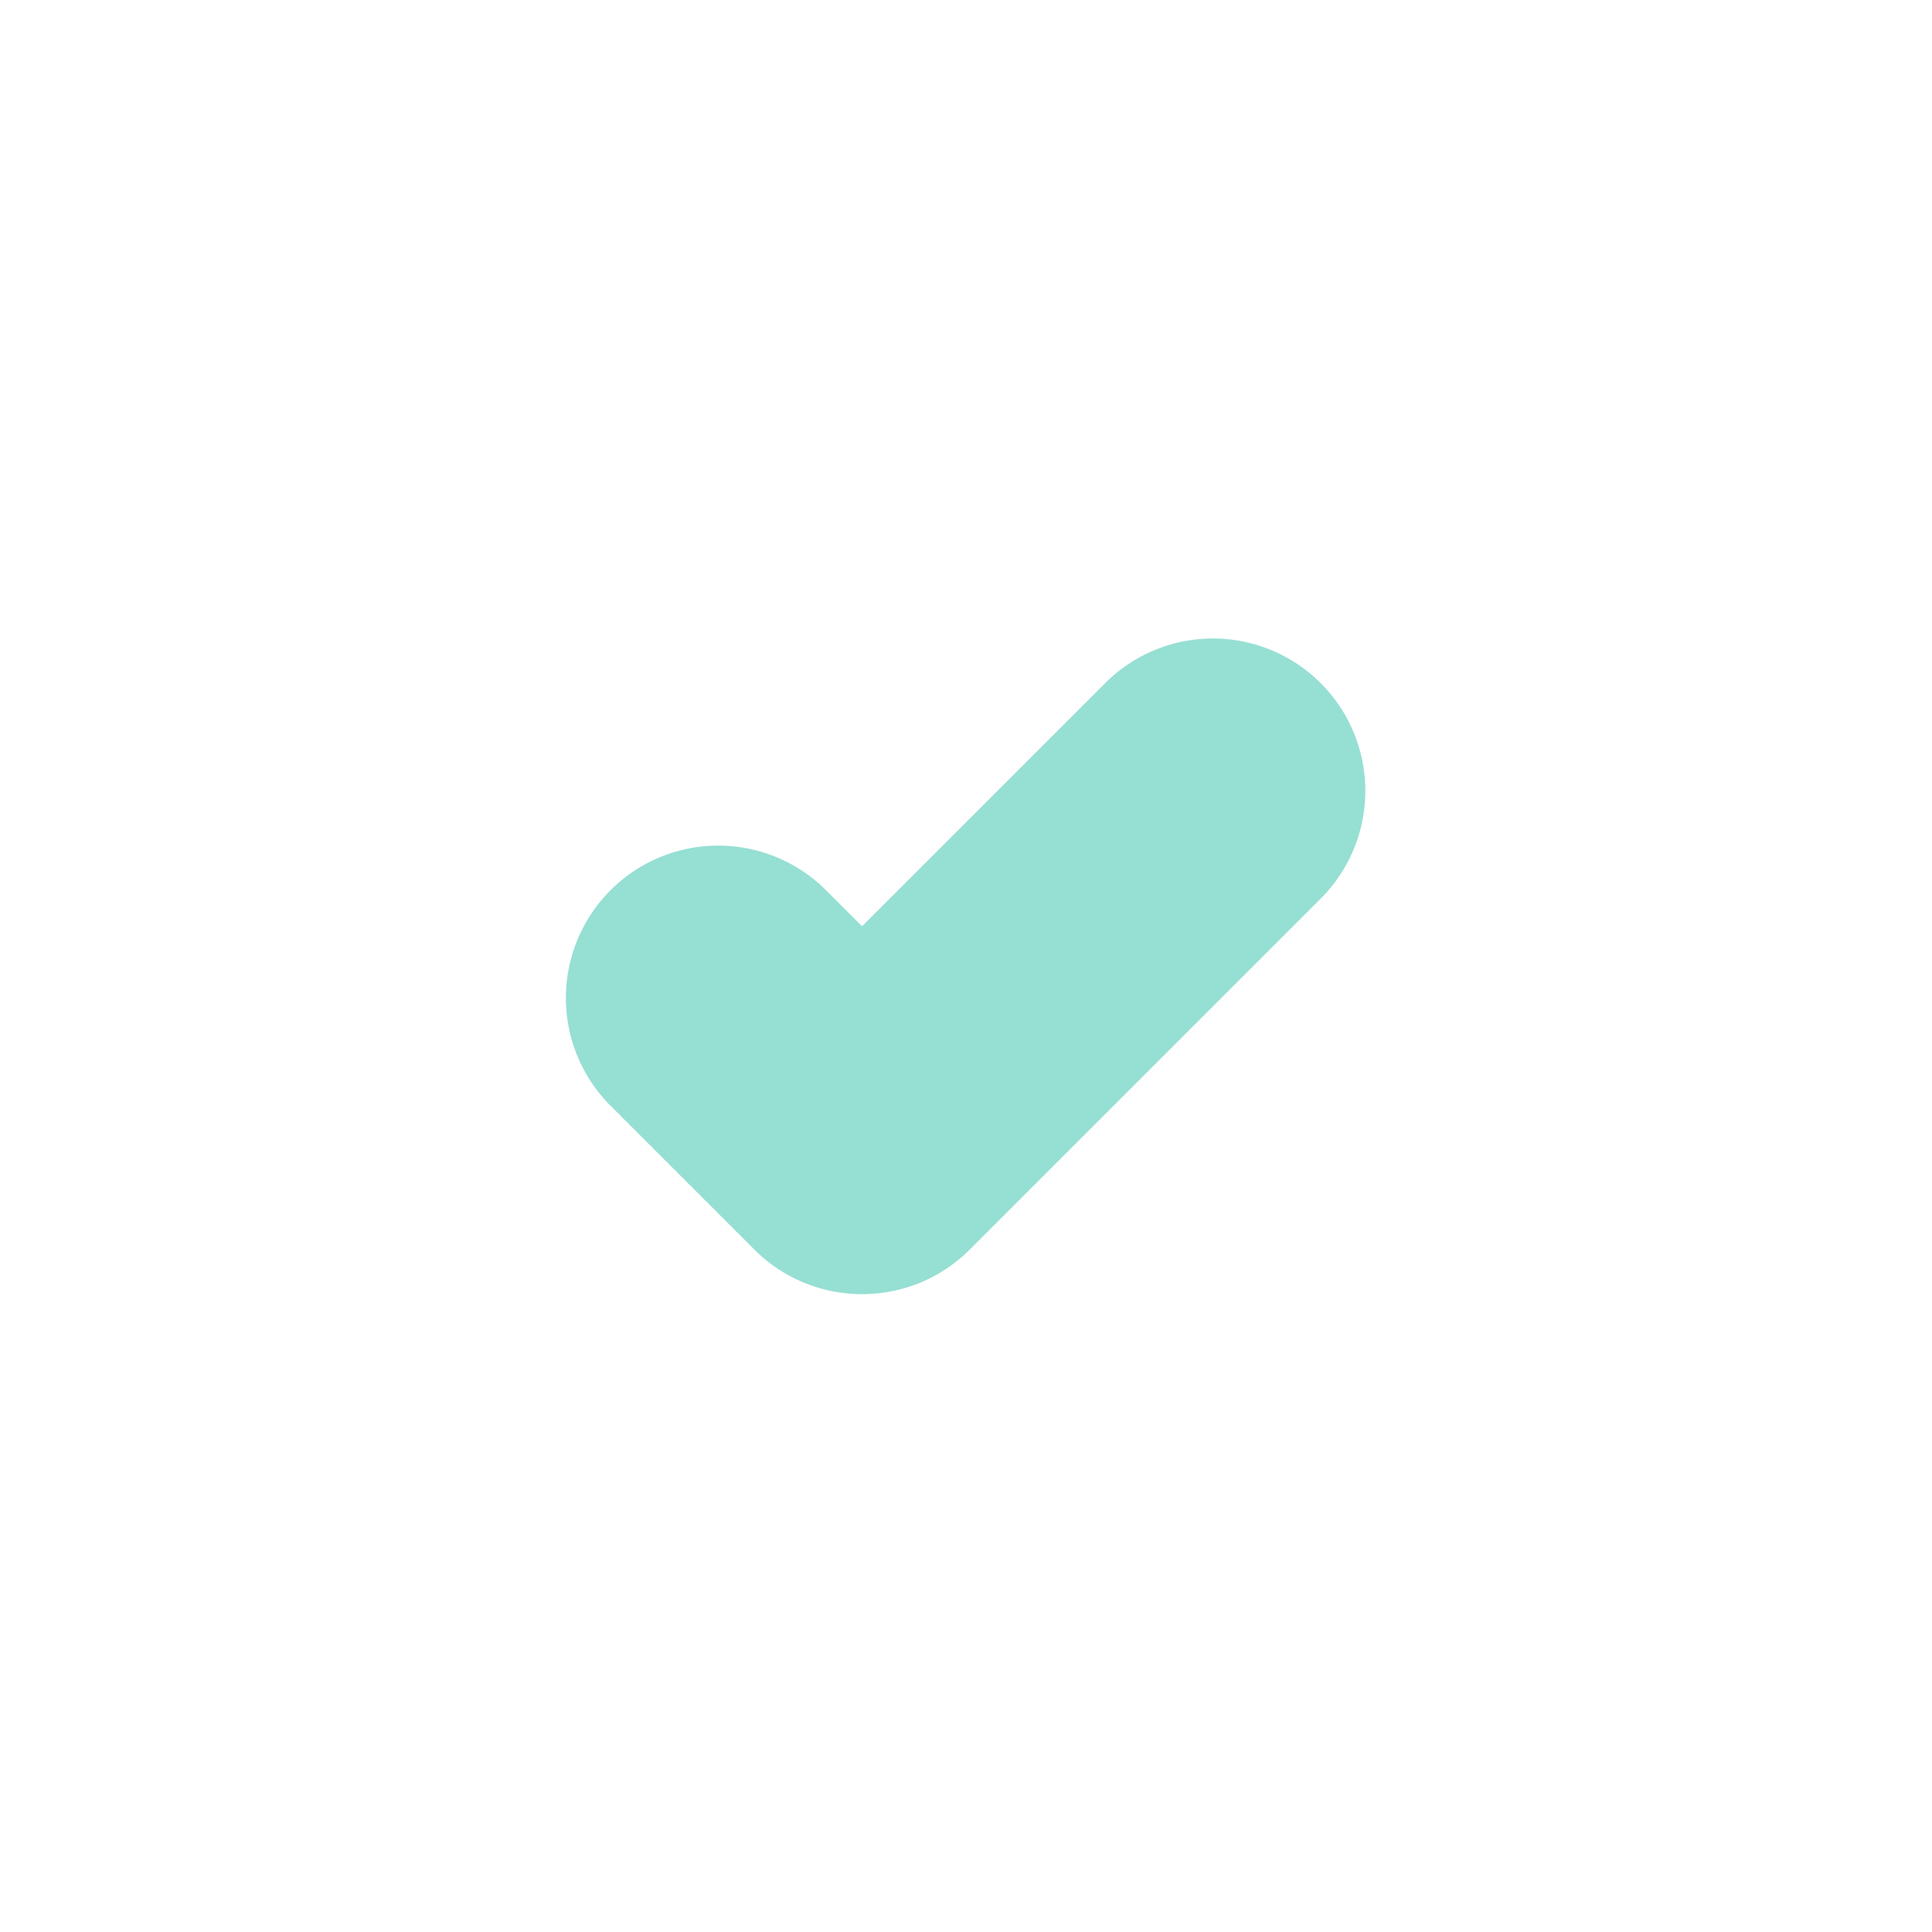 <?xml version="1.0" encoding="UTF-8"?>
<svg version="1.1" viewBox="0 0 192 192" xml:space="preserve" xmlns="http://www.w3.org/2000/svg">
  <rect class="a" width="100%" height="100%" fill="#fff" />
  <path class="a"
    d="m85.67 128.61a15.094 15.094 0 0 1-10.708-4.436l-14.305-14.305a15.142 15.142 0 0 1 21.415-21.413l3.597 3.596 24.224-24.224a15.144 15.144 0 0 1 21.416 21.417l-34.933 34.932a15.102 15.102 0 0 1-10.708 4.434z"
    fill="#96dfd3" />
</svg>
